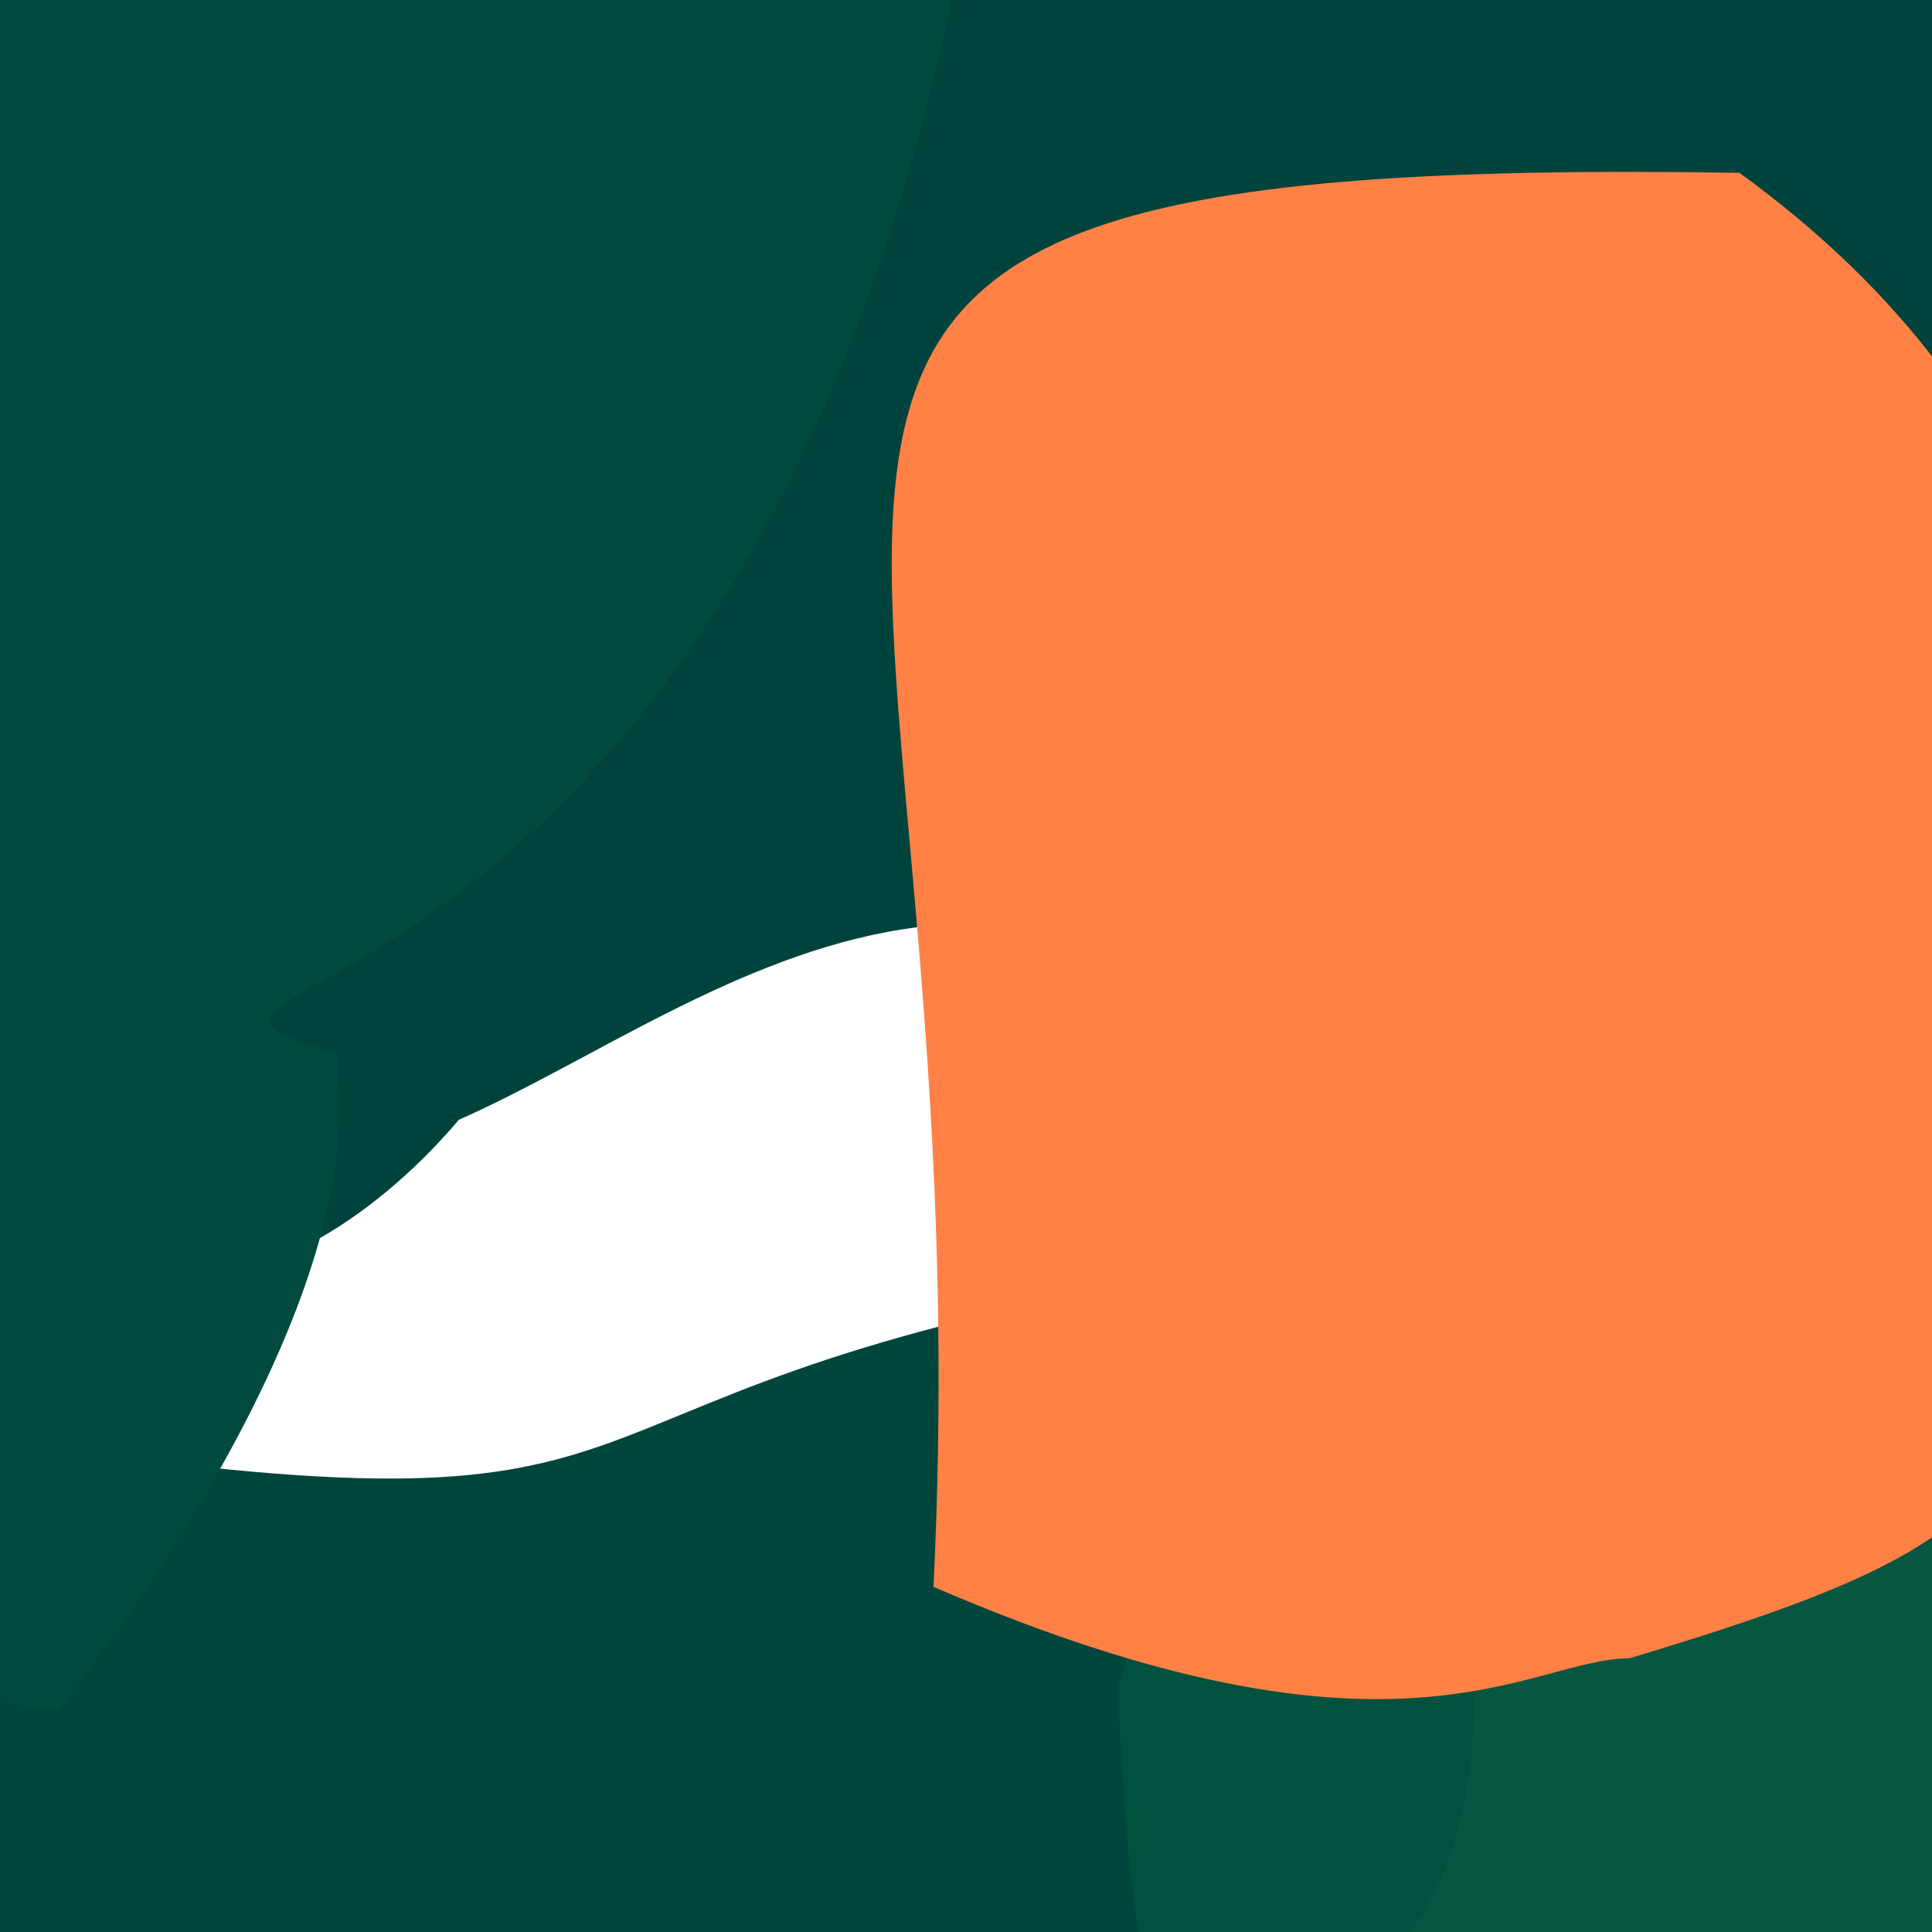 <svg xmlns="http://www.w3.org/2000/svg" width="384" height="384" viewBox="0 0 384 384">
  <defs/>
  <path fill="rgb(0%, 27.451%, 23.529%)" opacity="0.994" d="M267.734,211.438 C321.266,392.336 295.879,415.473 130.867,427.648 C-9.809,418.281 -20.02,417.484 -0.988,286.059 C146.039,308.406 95.117,278.105 230.402,254.273 C176.707,236.148 286.016,290.781 267.734,211.438"/>
  <path fill="rgb(0%, 31.765%, 23.922%)" opacity="0.972" d="M405.934,351.562 C412.664,385.871 409.832,390.629 315.613,404.676 C229.809,424.684 226.645,422.547 222.133,335.262 C270.742,184.141 243.254,312.305 299.895,290.84 C345.852,237.828 383.547,251.184 405.934,351.562"/>
  <path fill="rgb(0%, 26.275%, 23.922%)" d="M289.809,243.098 C208.008,137.82 143.547,199.488 91.211,222.559 C55.129,265.234 -6.82,275.812 61.059,161.422 C68.953,29.293 124.238,-13.266 365.906,-22.531 C420.367,23.367 416.613,22.91 289.809,243.098"/>
  <path fill="rgb(0%, 29.02%, 25.098%)" opacity="0.997" d="M67.004,209.336 C65.973,213.633 79.691,250.535 11.68,339.984 C-49.945,333.07 -28.316,305.449 -40.934,96.059 C-116.629,10.957 -141.922,-8.793 190.156,-4.879 C146.051,212.441 10.531,193.434 67.004,209.336"/>
  <path fill="rgb(100%, 50.588%, 27.451%)" d="M411.141,250.836 C404.25,299.113 391.418,309.301 323.84,329.605 C303.77,329.668 277.656,355.184 185.535,315.395 C196.863,85.344 104.238,30.523 345.715,34.348 C477.57,129.949 375.953,274.062 411.141,250.836"/>
</svg>

